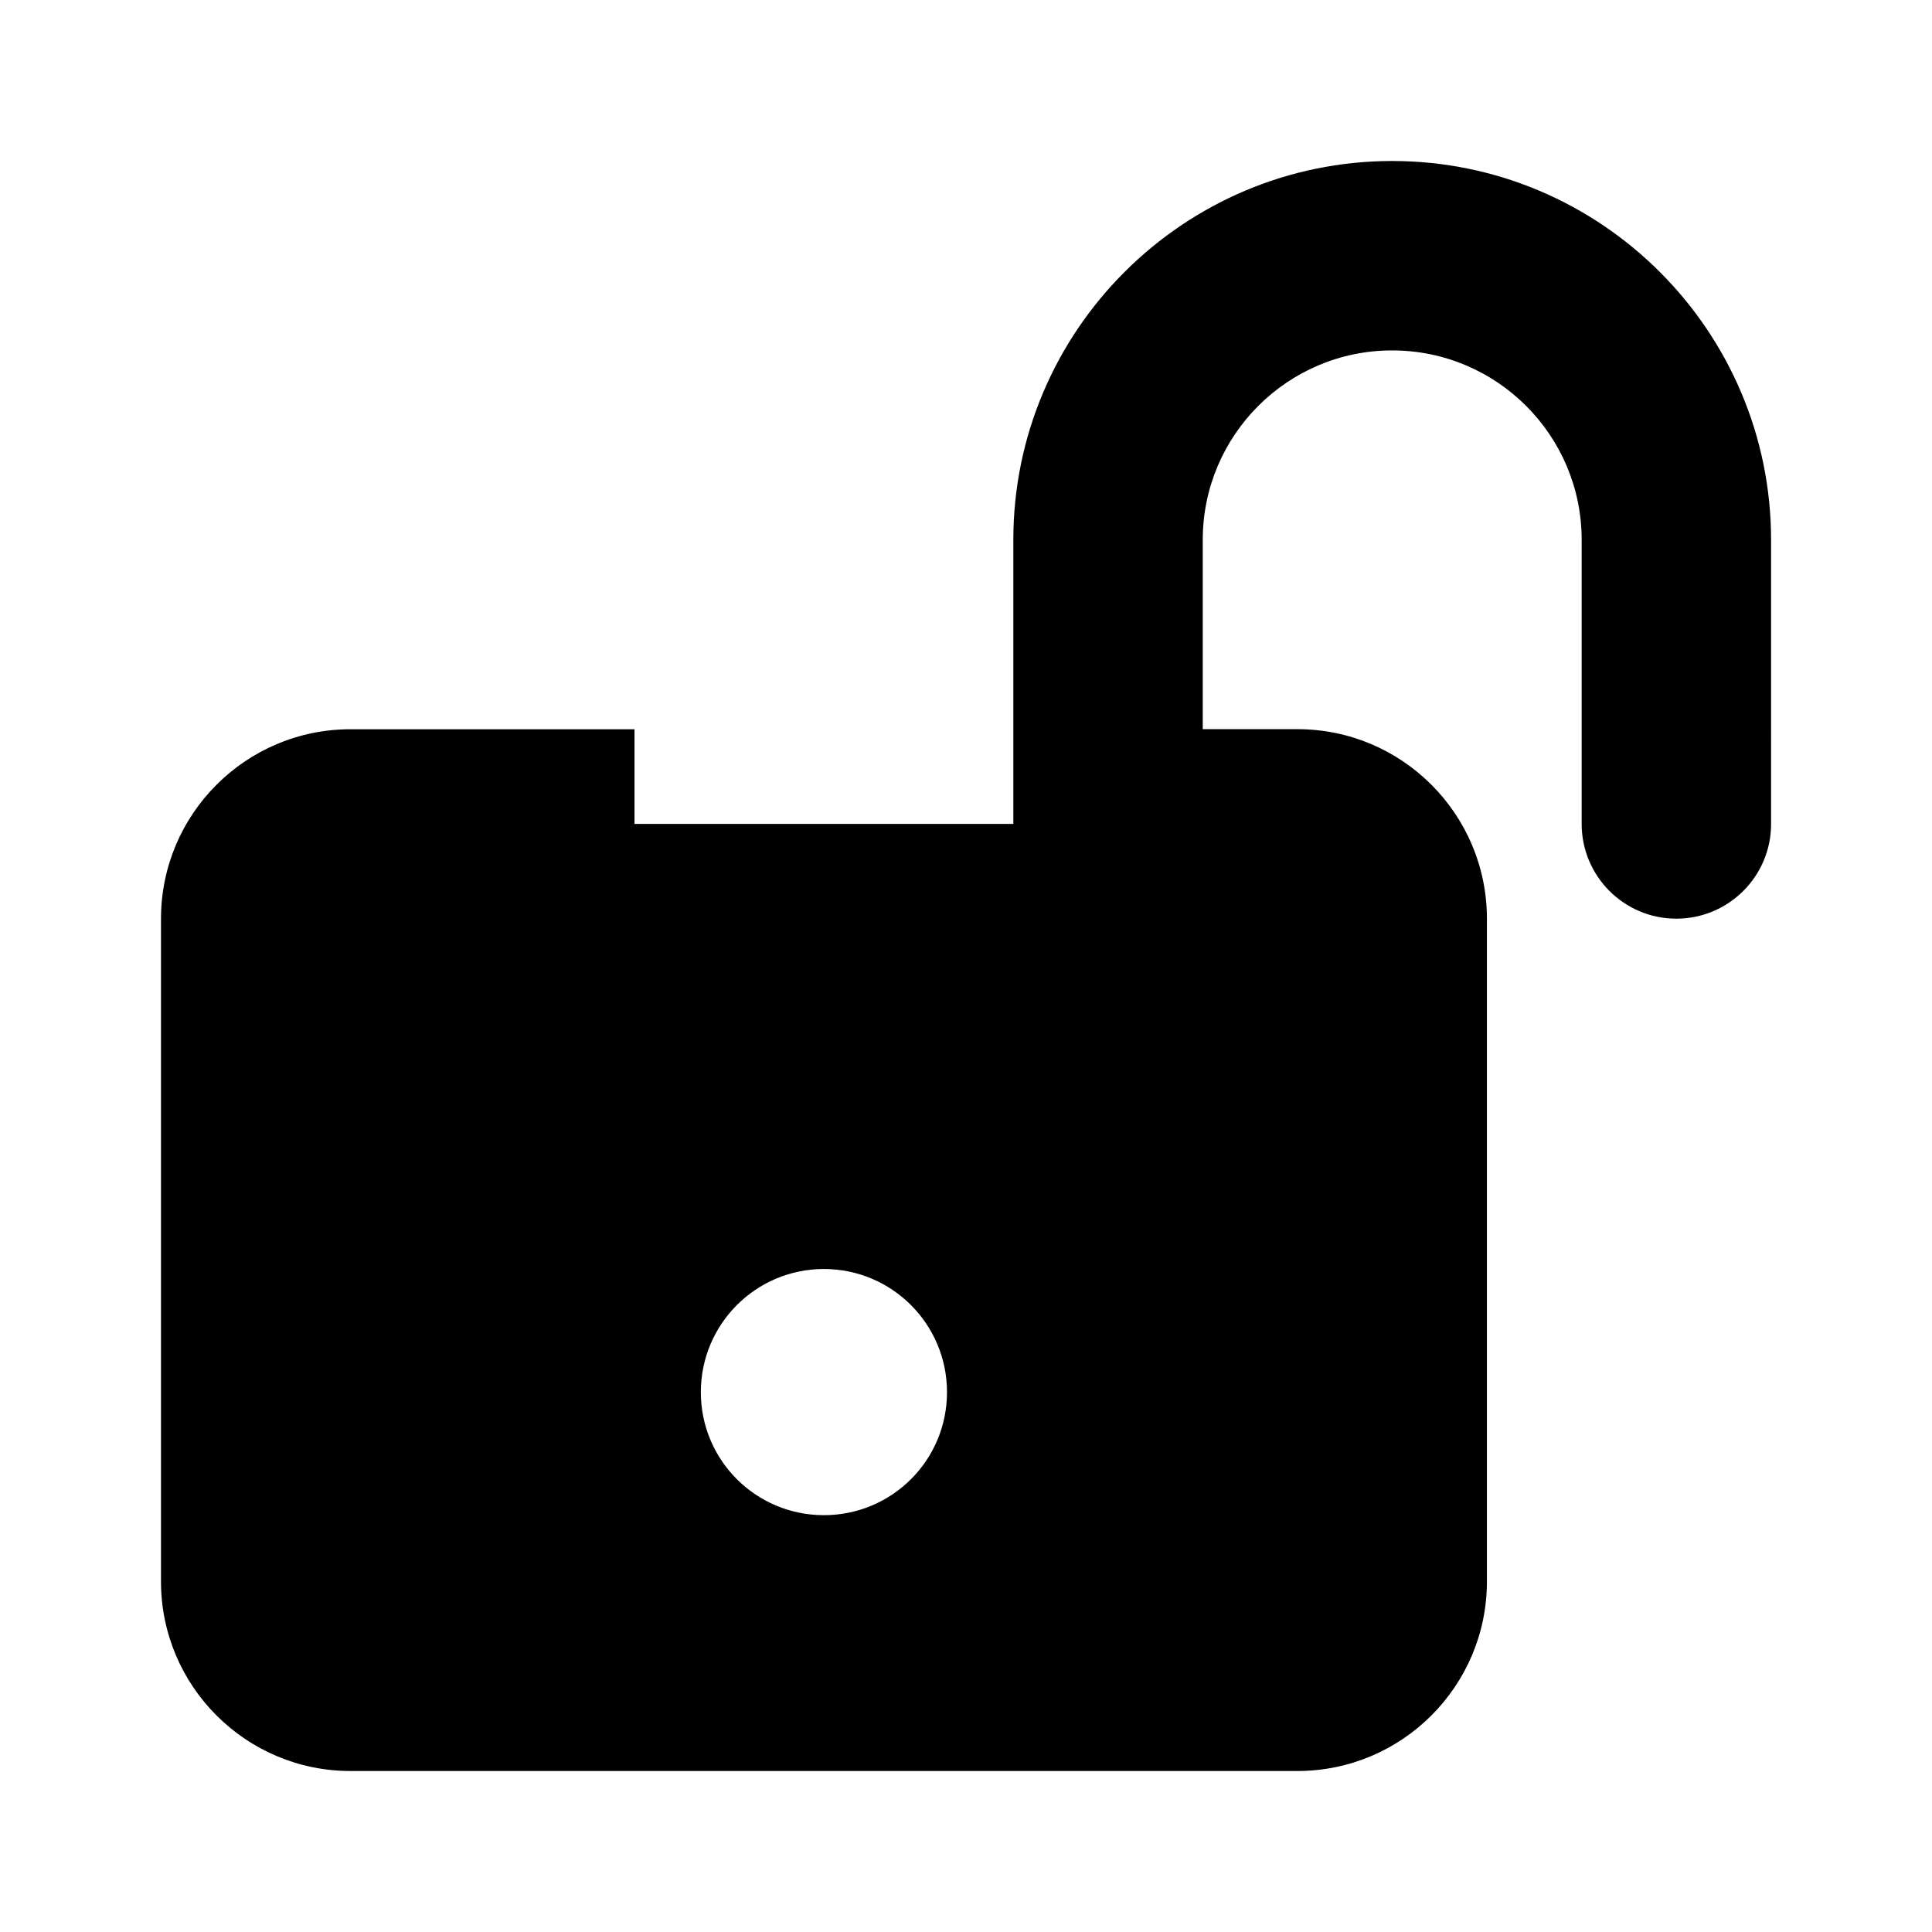 <?xml version="1.0" encoding="utf-8"?>
<!-- Generator: Adobe Illustrator 16.0.0, SVG Export Plug-In . SVG Version: 6.00 Build 0)  -->
<!DOCTYPE svg PUBLIC "-//W3C//DTD SVG 1.1//EN" "http://www.w3.org/Graphics/SVG/1.1/DTD/svg11.dtd">
<svg version="1.1" id="Layer_1" xmlns="http://www.w3.org/2000/svg" xmlns:xlink="http://www.w3.org/1999/xlink" x="0px" y="0px"
	 width="24px" height="24px" viewBox="0 0 24 24" enable-background="new 0 0 24 24" xml:space="preserve">
<path d="M17.294,2c-2.595,0-4.706,2.112-4.706,4.706v3.529H7.882V9.059H4.353C3.055,9.059,2,10.113,2,11.412v8.235
	C2,20.945,3.055,22,4.353,22h11.764c1.299,0,2.354-1.055,2.354-2.353v-8.235c0-1.299-1.055-2.354-2.354-2.354h-1.176V6.706
	c0-1.299,1.055-2.353,2.353-2.353c1.299,0,2.354,1.054,2.354,2.353v3.529c0,0.65,0.527,1.177,1.176,1.177
	c0.649,0,1.177-0.526,1.177-1.177V6.706C22,4.112,19.89,2,17.294,2z M10.235,18.822c-0.846,0-1.529-0.683-1.529-1.528
	s0.684-1.53,1.529-1.53s1.529,0.685,1.529,1.53S11.081,18.822,10.235,18.822z"/>
</svg>
